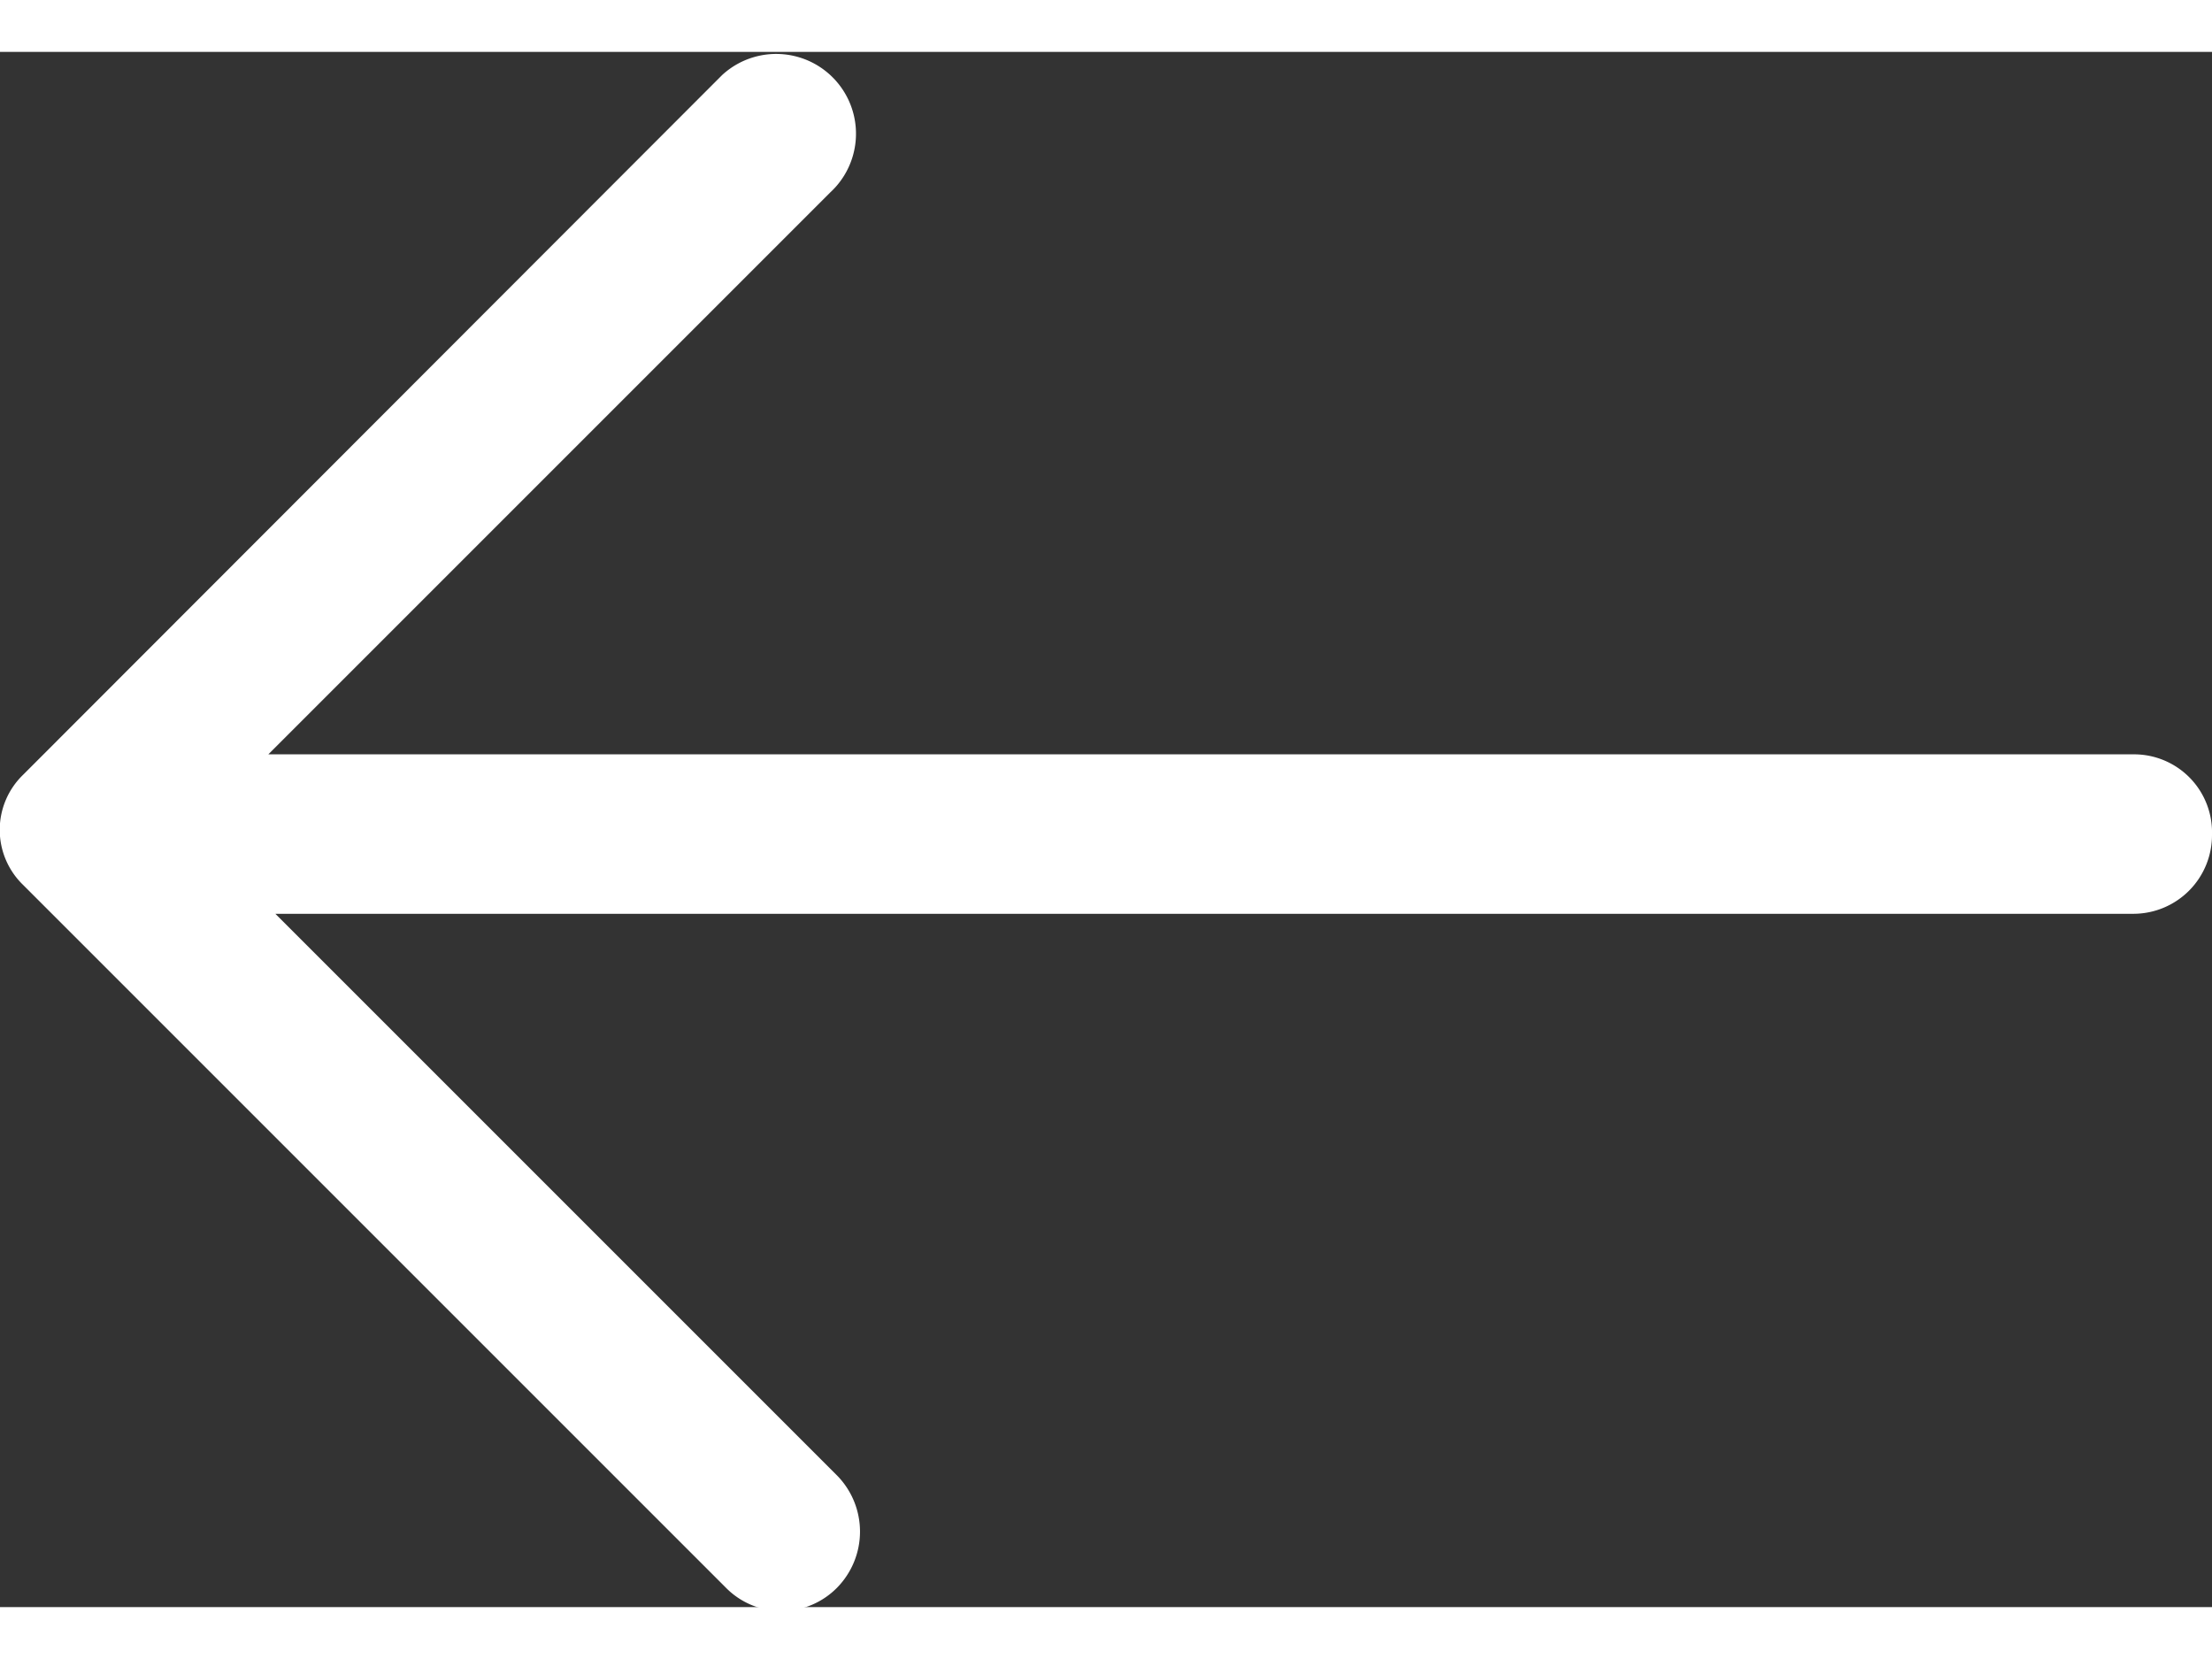 <svg xmlns="http://www.w3.org/2000/svg" viewBox="0 0 31.49 22.14" width="16" height="12"><rect x="0" y="0" width="31.49" height="22.14" fill="#333333" stroke="none"/><path d="M.33,10.29a1.09,1.09,0,0,0,0,1.57l10,10a1.11,1.11,0,0,0,1.59,0,1.14,1.14,0,0,0,0-1.59l-8-8H30.38a1.12,1.12,0,0,0,1.11-1.13A1.11,1.11,0,0,0,30.38,10H3.82l8-8A1.12,1.12,0,0,0,10.28.33Z" fill="#FFFFFF"/></svg>
